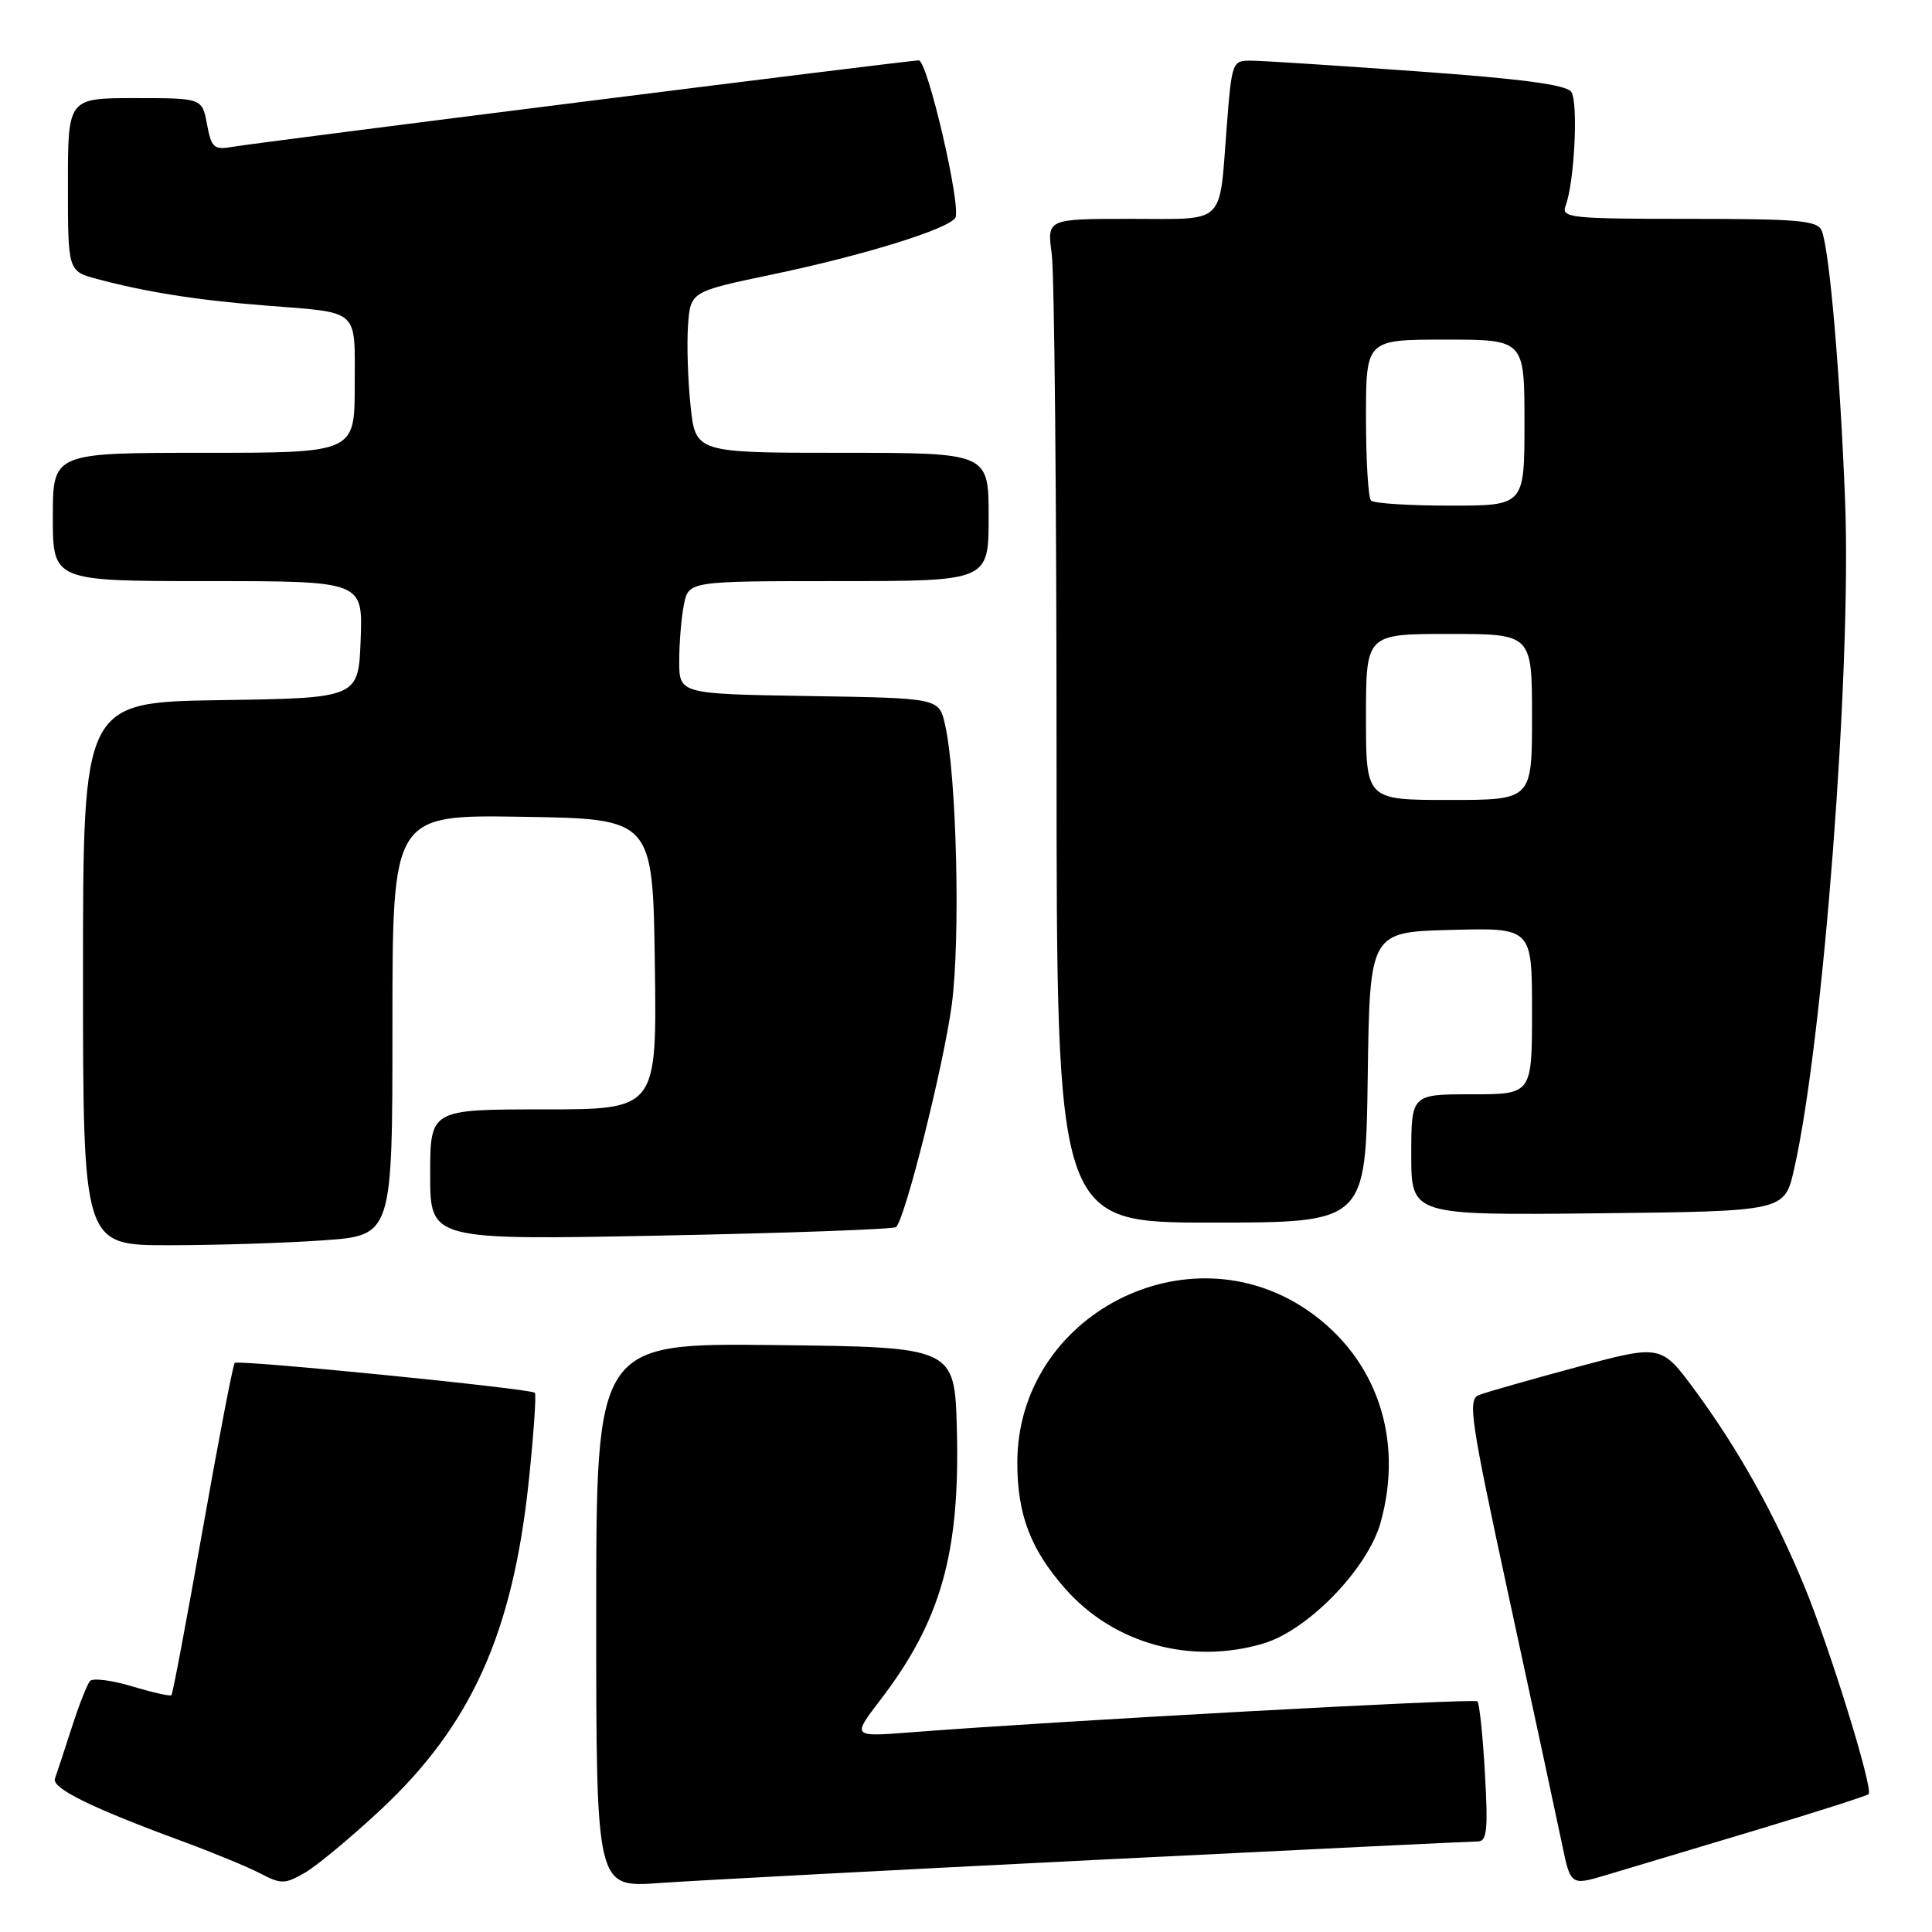 <?xml version="1.0" encoding="UTF-8" standalone="no"?>
<!DOCTYPE svg PUBLIC "-//W3C//DTD SVG 1.1//EN" "http://www.w3.org/Graphics/SVG/1.1/DTD/svg11.dtd" >
<svg xmlns="http://www.w3.org/2000/svg" xmlns:xlink="http://www.w3.org/1999/xlink" version="1.1" viewBox="0 0 256 256">
 <g >
 <path fill="currentColor"
d=" M 50.38 239.86 C 62.45 228.61 67.95 216.41 70.07 196.20 C 70.72 189.99 71.08 184.75 70.87 184.55 C 70.32 184.00 31.57 180.14 31.10 180.59 C 30.88 180.80 28.97 190.72 26.86 202.64 C 24.75 214.56 22.89 224.45 22.72 224.62 C 22.55 224.79 20.20 224.26 17.51 223.45 C 14.82 222.64 12.31 222.32 11.93 222.74 C 11.55 223.16 10.45 225.97 9.48 229.00 C 8.50 232.03 7.51 235.03 7.28 235.67 C 6.81 236.93 12.10 239.54 24.01 243.92 C 28.14 245.44 32.87 247.39 34.51 248.25 C 37.24 249.68 37.75 249.67 40.38 248.16 C 41.96 247.25 46.46 243.51 50.38 239.86 Z  M 144.94 246.46 C 172.13 245.11 195.03 244.00 195.83 244.00 C 197.03 244.00 197.19 242.43 196.76 234.96 C 196.48 229.98 196.03 225.70 195.77 225.44 C 195.34 225.01 140.15 228.03 120.70 229.54 C 112.90 230.15 112.90 230.15 116.60 225.32 C 124.68 214.79 127.21 205.84 126.79 189.42 C 126.50 178.50 126.50 178.50 102.75 178.23 C 79.00 177.96 79.00 177.96 79.00 214.03 C 79.00 250.10 79.00 250.10 87.25 249.52 C 91.79 249.19 117.75 247.82 144.94 246.46 Z  M 232.35 242.60 C 240.51 240.15 247.38 237.96 247.60 237.73 C 248.26 237.08 242.43 218.26 239.03 210.05 C 235.12 200.59 230.33 192.02 224.61 184.25 C 220.11 178.14 220.11 178.14 208.89 181.16 C 202.73 182.82 196.92 184.48 195.98 184.84 C 194.44 185.44 194.82 187.96 200.02 212.00 C 203.18 226.57 206.29 241.06 206.94 244.18 C 208.11 249.86 208.11 249.86 212.81 248.46 C 215.39 247.69 224.18 245.05 232.35 242.60 Z  M 167.38 217.78 C 173.32 216.03 181.23 207.86 182.94 201.73 C 186.03 190.66 182.43 180.05 173.47 173.77 C 157.43 162.53 134.80 174.25 134.80 193.82 C 134.80 200.67 136.54 205.27 141.12 210.48 C 147.53 217.79 157.75 220.63 167.38 217.78 Z  M 42.85 164.35 C 52.00 163.70 52.00 163.70 52.00 135.83 C 52.00 107.95 52.00 107.95 69.25 108.23 C 86.50 108.50 86.50 108.50 86.77 127.75 C 87.04 147.00 87.04 147.00 72.02 147.00 C 57.00 147.00 57.00 147.00 57.00 155.66 C 57.00 164.32 57.00 164.32 87.61 163.72 C 104.44 163.39 118.45 162.88 118.74 162.59 C 119.98 161.35 125.04 141.13 126.11 133.17 C 127.28 124.37 126.77 102.82 125.22 96.00 C 124.42 92.50 124.42 92.50 107.21 92.23 C 90.00 91.95 90.00 91.95 90.00 87.60 C 90.00 85.21 90.28 81.84 90.62 80.12 C 91.25 77.00 91.25 77.00 111.12 77.00 C 131.00 77.00 131.00 77.00 131.00 68.50 C 131.00 60.00 131.00 60.00 111.58 60.00 C 92.16 60.00 92.16 60.00 91.50 53.75 C 91.14 50.31 90.99 45.51 91.17 43.07 C 91.50 38.64 91.50 38.64 102.33 36.37 C 114.39 33.85 125.66 30.36 126.58 28.86 C 127.43 27.50 122.90 8.00 121.74 8.00 C 120.44 8.00 34.16 18.87 30.79 19.46 C 28.36 19.89 28.01 19.58 27.43 16.47 C 26.78 13.00 26.78 13.00 17.89 13.00 C 9.00 13.00 9.00 13.00 9.00 24.46 C 9.00 35.92 9.00 35.92 12.84 36.96 C 19.26 38.68 26.08 39.77 35.00 40.47 C 47.85 41.49 47.00 40.73 47.00 51.07 C 47.00 60.00 47.00 60.00 27.00 60.00 C 7.00 60.00 7.00 60.00 7.00 68.50 C 7.00 77.00 7.00 77.00 27.54 77.00 C 48.08 77.00 48.08 77.00 47.79 84.75 C 47.50 92.50 47.50 92.50 29.25 92.77 C 11.00 93.05 11.00 93.05 11.00 129.02 C 11.00 165.00 11.00 165.00 22.35 165.00 C 28.59 165.00 37.81 164.71 42.85 164.35 Z  M 181.23 142.75 C 181.50 123.50 181.50 123.50 192.25 123.22 C 203.00 122.93 203.00 122.93 203.00 133.97 C 203.00 145.00 203.00 145.00 195.00 145.00 C 187.00 145.00 187.00 145.00 187.00 153.02 C 187.00 161.03 187.00 161.03 211.73 160.77 C 236.45 160.50 236.45 160.50 237.71 155.00 C 241.57 138.12 245.34 88.89 244.49 66.50 C 243.84 49.69 242.44 33.30 241.40 30.60 C 240.87 29.22 238.44 29.00 223.79 29.00 C 208.05 29.00 206.84 28.87 207.45 27.26 C 208.62 24.22 209.15 13.55 208.20 12.17 C 207.55 11.23 201.60 10.44 187.89 9.46 C 177.23 8.69 167.32 8.05 165.87 8.04 C 163.27 8.00 163.23 8.13 162.55 16.75 C 161.52 30.03 162.60 29.00 149.80 29.00 C 138.73 29.00 138.73 29.00 139.36 33.64 C 139.71 36.19 140.00 66.12 140.00 100.14 C 140.00 162.00 140.00 162.00 160.48 162.00 C 180.96 162.00 180.96 162.00 181.23 142.75 Z  M 181.00 95.00 C 181.00 84.00 181.00 84.00 192.00 84.00 C 203.00 84.00 203.00 84.00 203.00 95.00 C 203.00 106.00 203.00 106.00 192.00 106.00 C 181.00 106.00 181.00 106.00 181.00 95.00 Z  M 181.67 66.33 C 181.30 65.97 181.00 61.02 181.00 55.33 C 181.00 45.00 181.00 45.00 191.50 45.00 C 202.00 45.00 202.00 45.00 202.00 56.00 C 202.00 67.00 202.00 67.00 192.17 67.00 C 186.76 67.00 182.03 66.70 181.67 66.33 Z "/>
</g>
</svg>